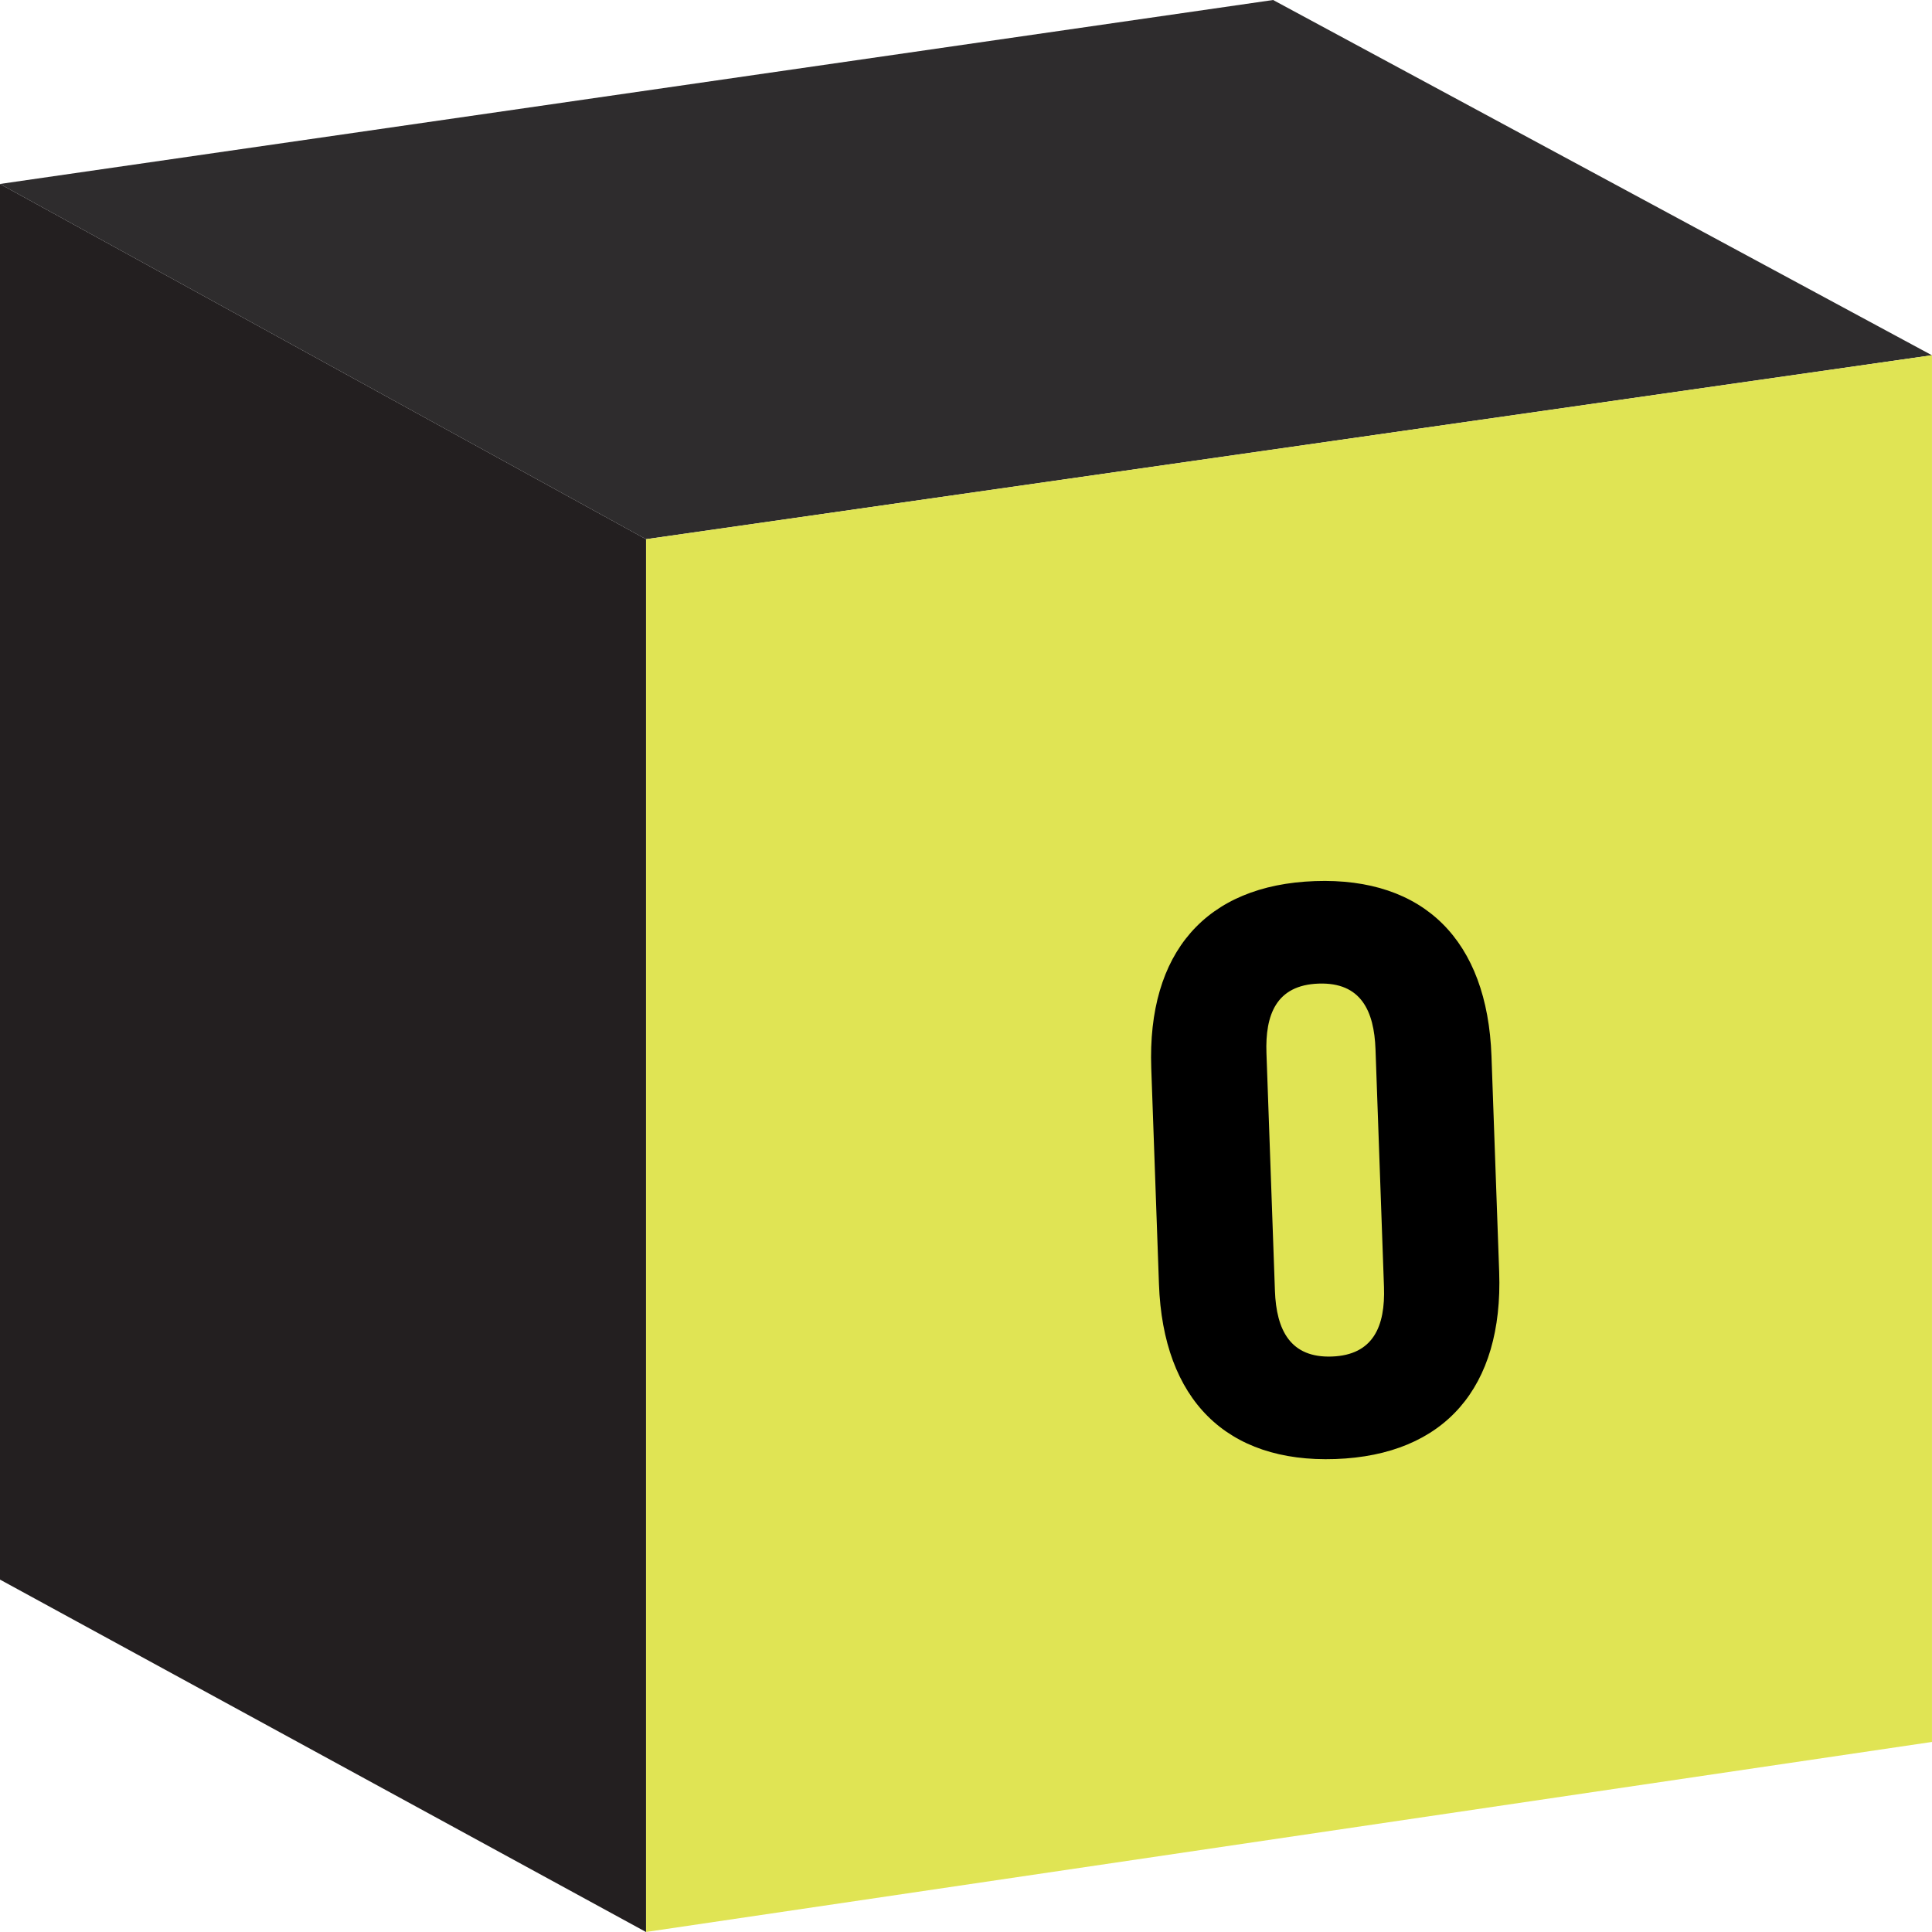 <svg width="72" height="72" viewBox="0 0 72 72" fill="none" xmlns="http://www.w3.org/2000/svg">
<g clip-path="url(#clip0_521_4741)">
<path d="M24.075 20.094L-0.004 6.855V58.865L24.075 72V20.094Z" fill="#231F20"/>
<path d="M24.075 20.095L71.996 13.239L47.445 0L-0.004 6.856L24.075 20.095Z" fill="#2E2C2D"/>
<path d="M24.078 20.094V71.999L71.999 64.917V13.238L24.078 20.094Z" fill="#E0E454"/>
</g>
<path d="M49.77 54.374C45.707 54.519 43.344 52.161 43.191 47.854L42.904 39.808C42.751 35.5 44.94 32.981 49.003 32.836C53.067 32.691 55.429 35.049 55.583 39.356L55.87 47.402C56.023 51.71 53.834 54.229 49.77 54.374ZM49.634 50.554C51.179 50.499 51.629 49.425 51.577 47.962L51.261 39.103C51.21 37.681 50.724 36.6 49.139 36.656C47.554 36.713 47.147 37.826 47.197 39.248L47.513 48.107C47.565 49.57 48.09 50.609 49.634 50.554Z" fill="black"/>
<defs>
<clipPath id="clip0_521_4741">
<rect width="72" height="72" fill="white"/>
</clipPath>
</defs>
</svg>
